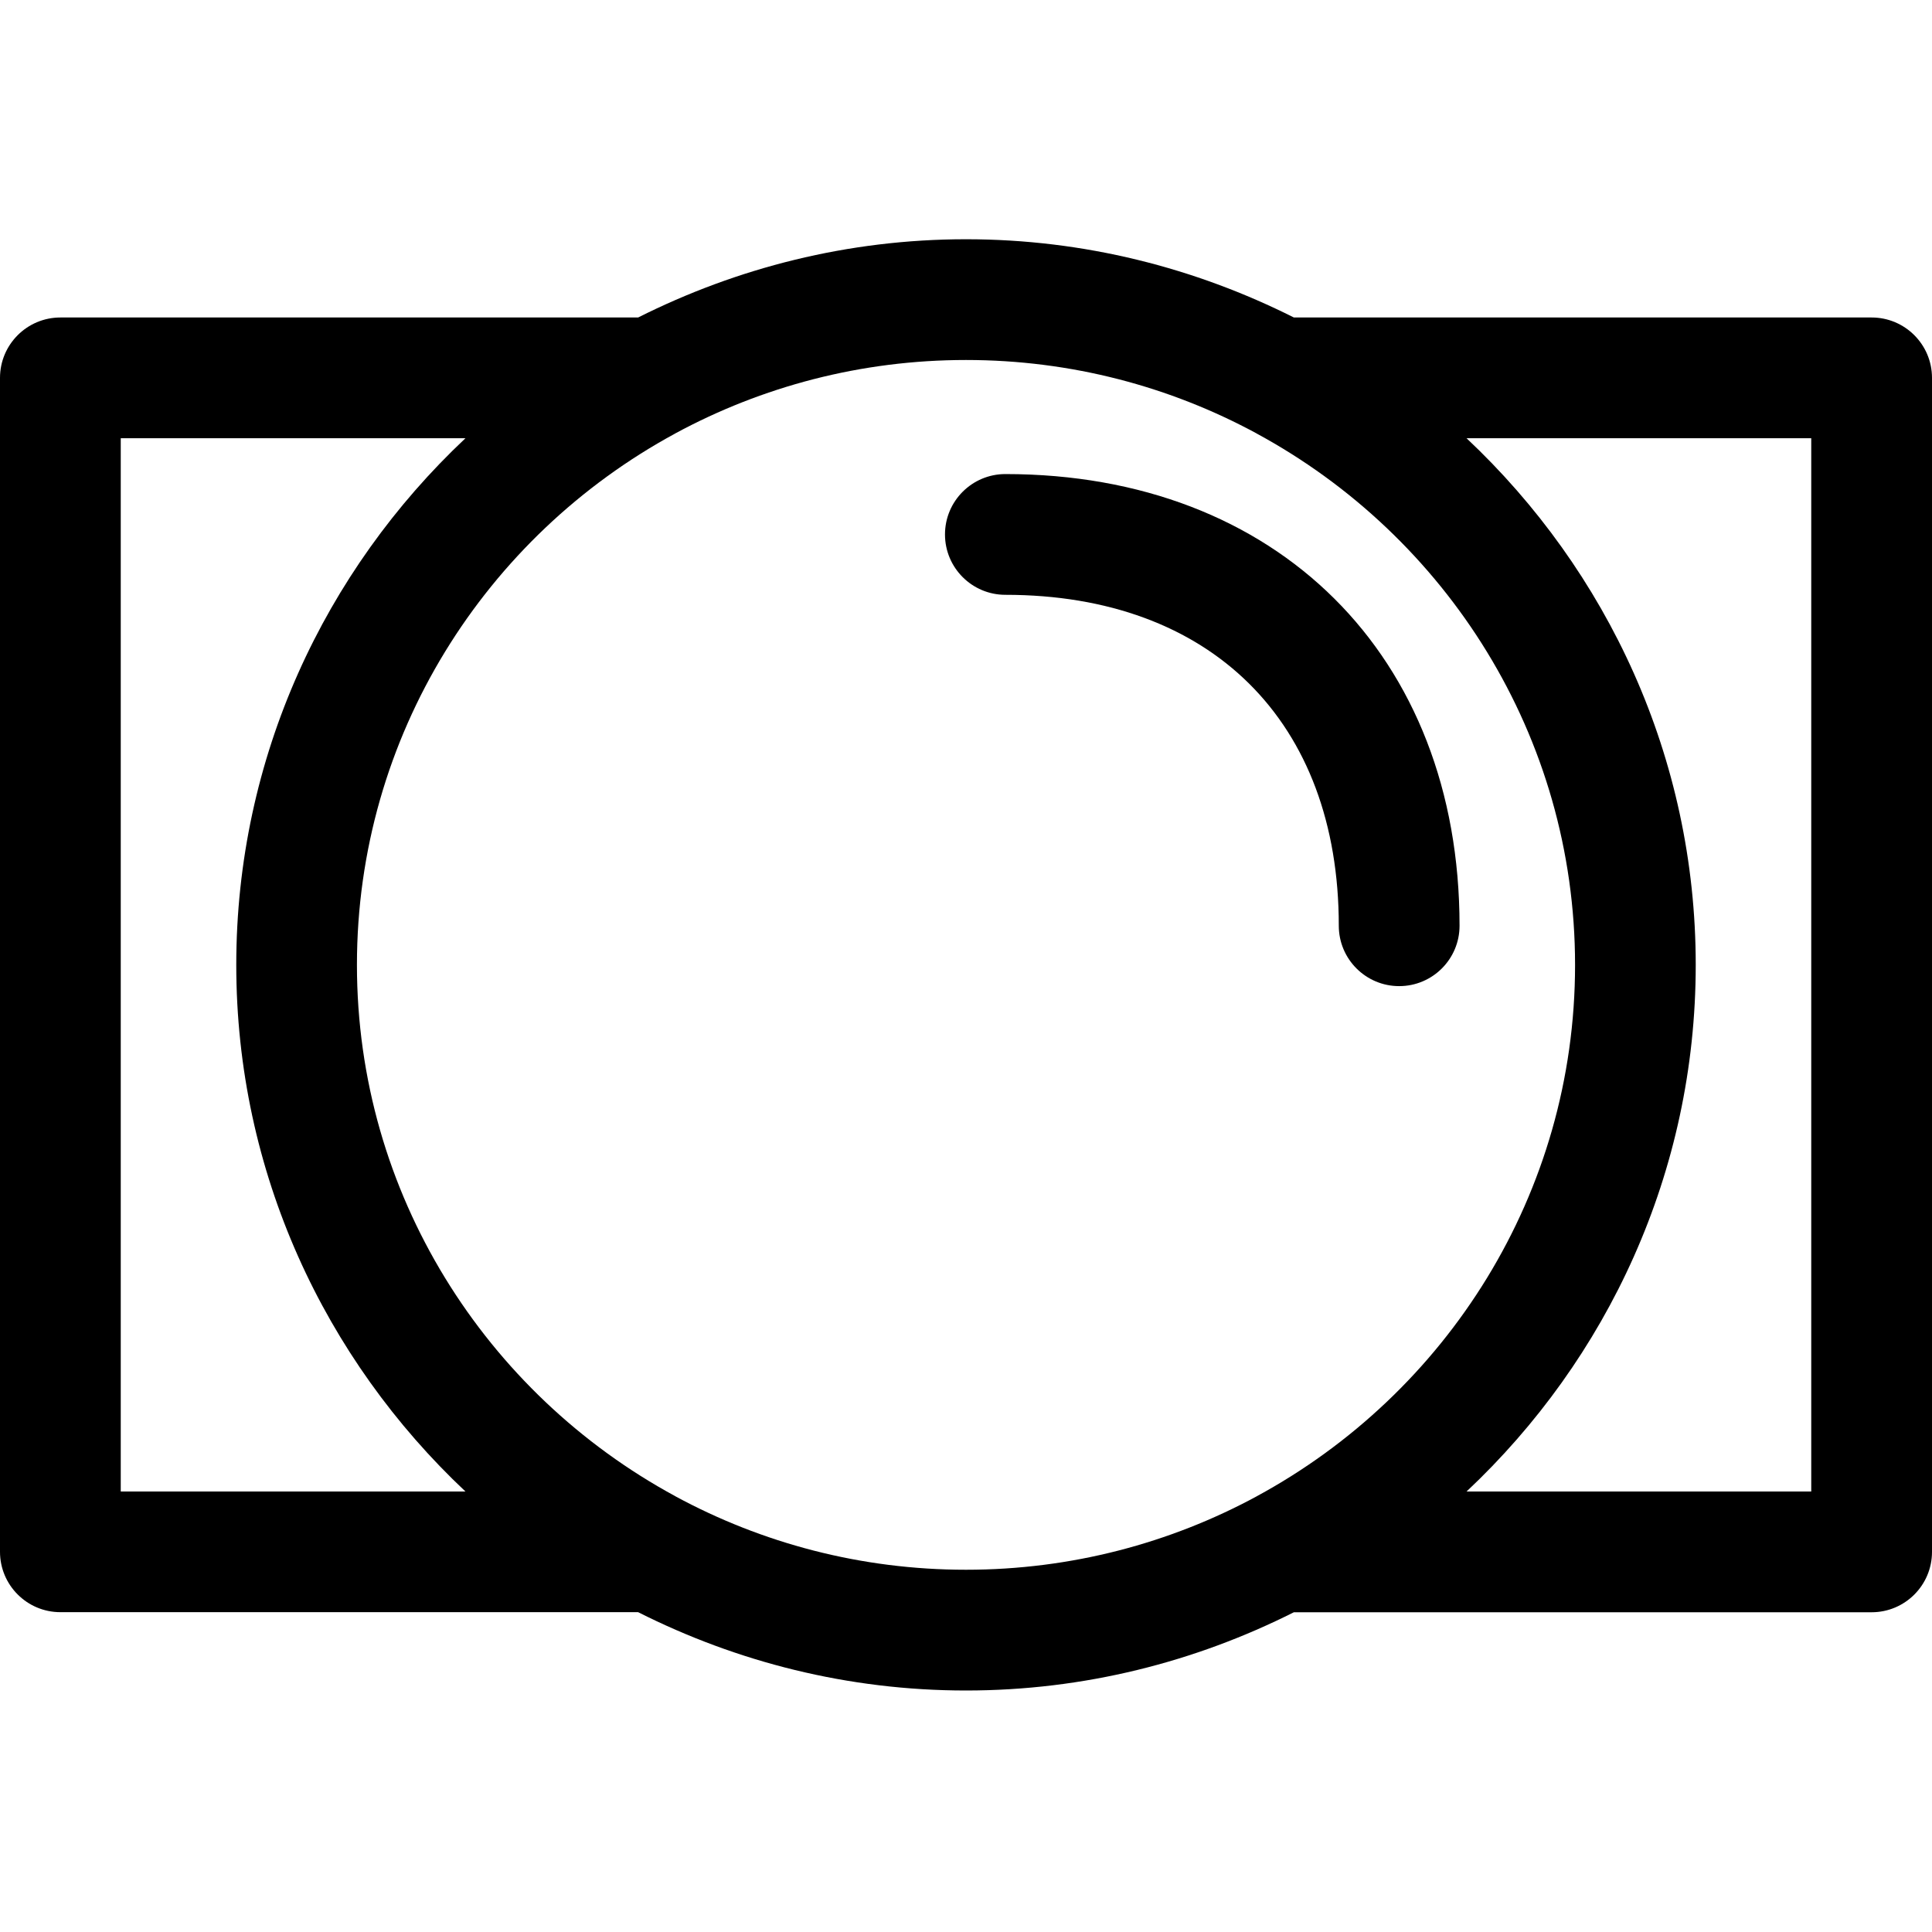 <svg id="regular" enable-background="new 0 0 24 24" height="512" viewBox="0 0 24 24" width="512" xmlns="http://www.w3.org/2000/svg"><path d="m23.25 3.944h-7.177c-1.226-.616-2.607-.972-4.073-.972s-2.847.356-4.073.972h-7.177c-.414 0-.75.336-.75.75v14.583c0 .414.336.75.75.75h7.177c1.226.618 2.607.973 4.073.973s2.847-.355 4.073-.972h7.177c.414 0 .75-.336.75-.75v-14.584c0-.414-.336-.75-.75-.75zm-21.75 14.584v-13.084h4.282c-1.749 1.645-2.847 3.966-2.847 6.542s1.098 4.897 2.847 6.542zm6.889.059s-.001 0-.001-.001c-2.353-1.275-3.954-3.755-3.954-6.6s1.6-5.326 3.954-6.601c0 0 .001-.001.001-.001 1.074-.581 2.304-.912 3.611-.912s2.537.331 3.611.913c0 0 .001 0 .001.001 2.353 1.275 3.954 3.756 3.954 6.601s-1.6 5.325-3.954 6.6c0 0-.001.001-.001.001-1.074.581-2.304.912-3.611.912s-2.537-.331-3.611-.913zm14.111-.059h-4.282c1.749-1.644 2.847-3.965 2.847-6.542 0-2.576-1.099-4.898-2.847-6.542h4.282z"/><path d="m16.631 11.5c0 .414.336.75.75.75s.75-.336.75-.75c0-3.356-2.268-5.611-5.642-5.611-.414 0-.75.336-.75.75s.336.75.75.75c2.555 0 4.142 1.575 4.142 4.111z"/></svg>